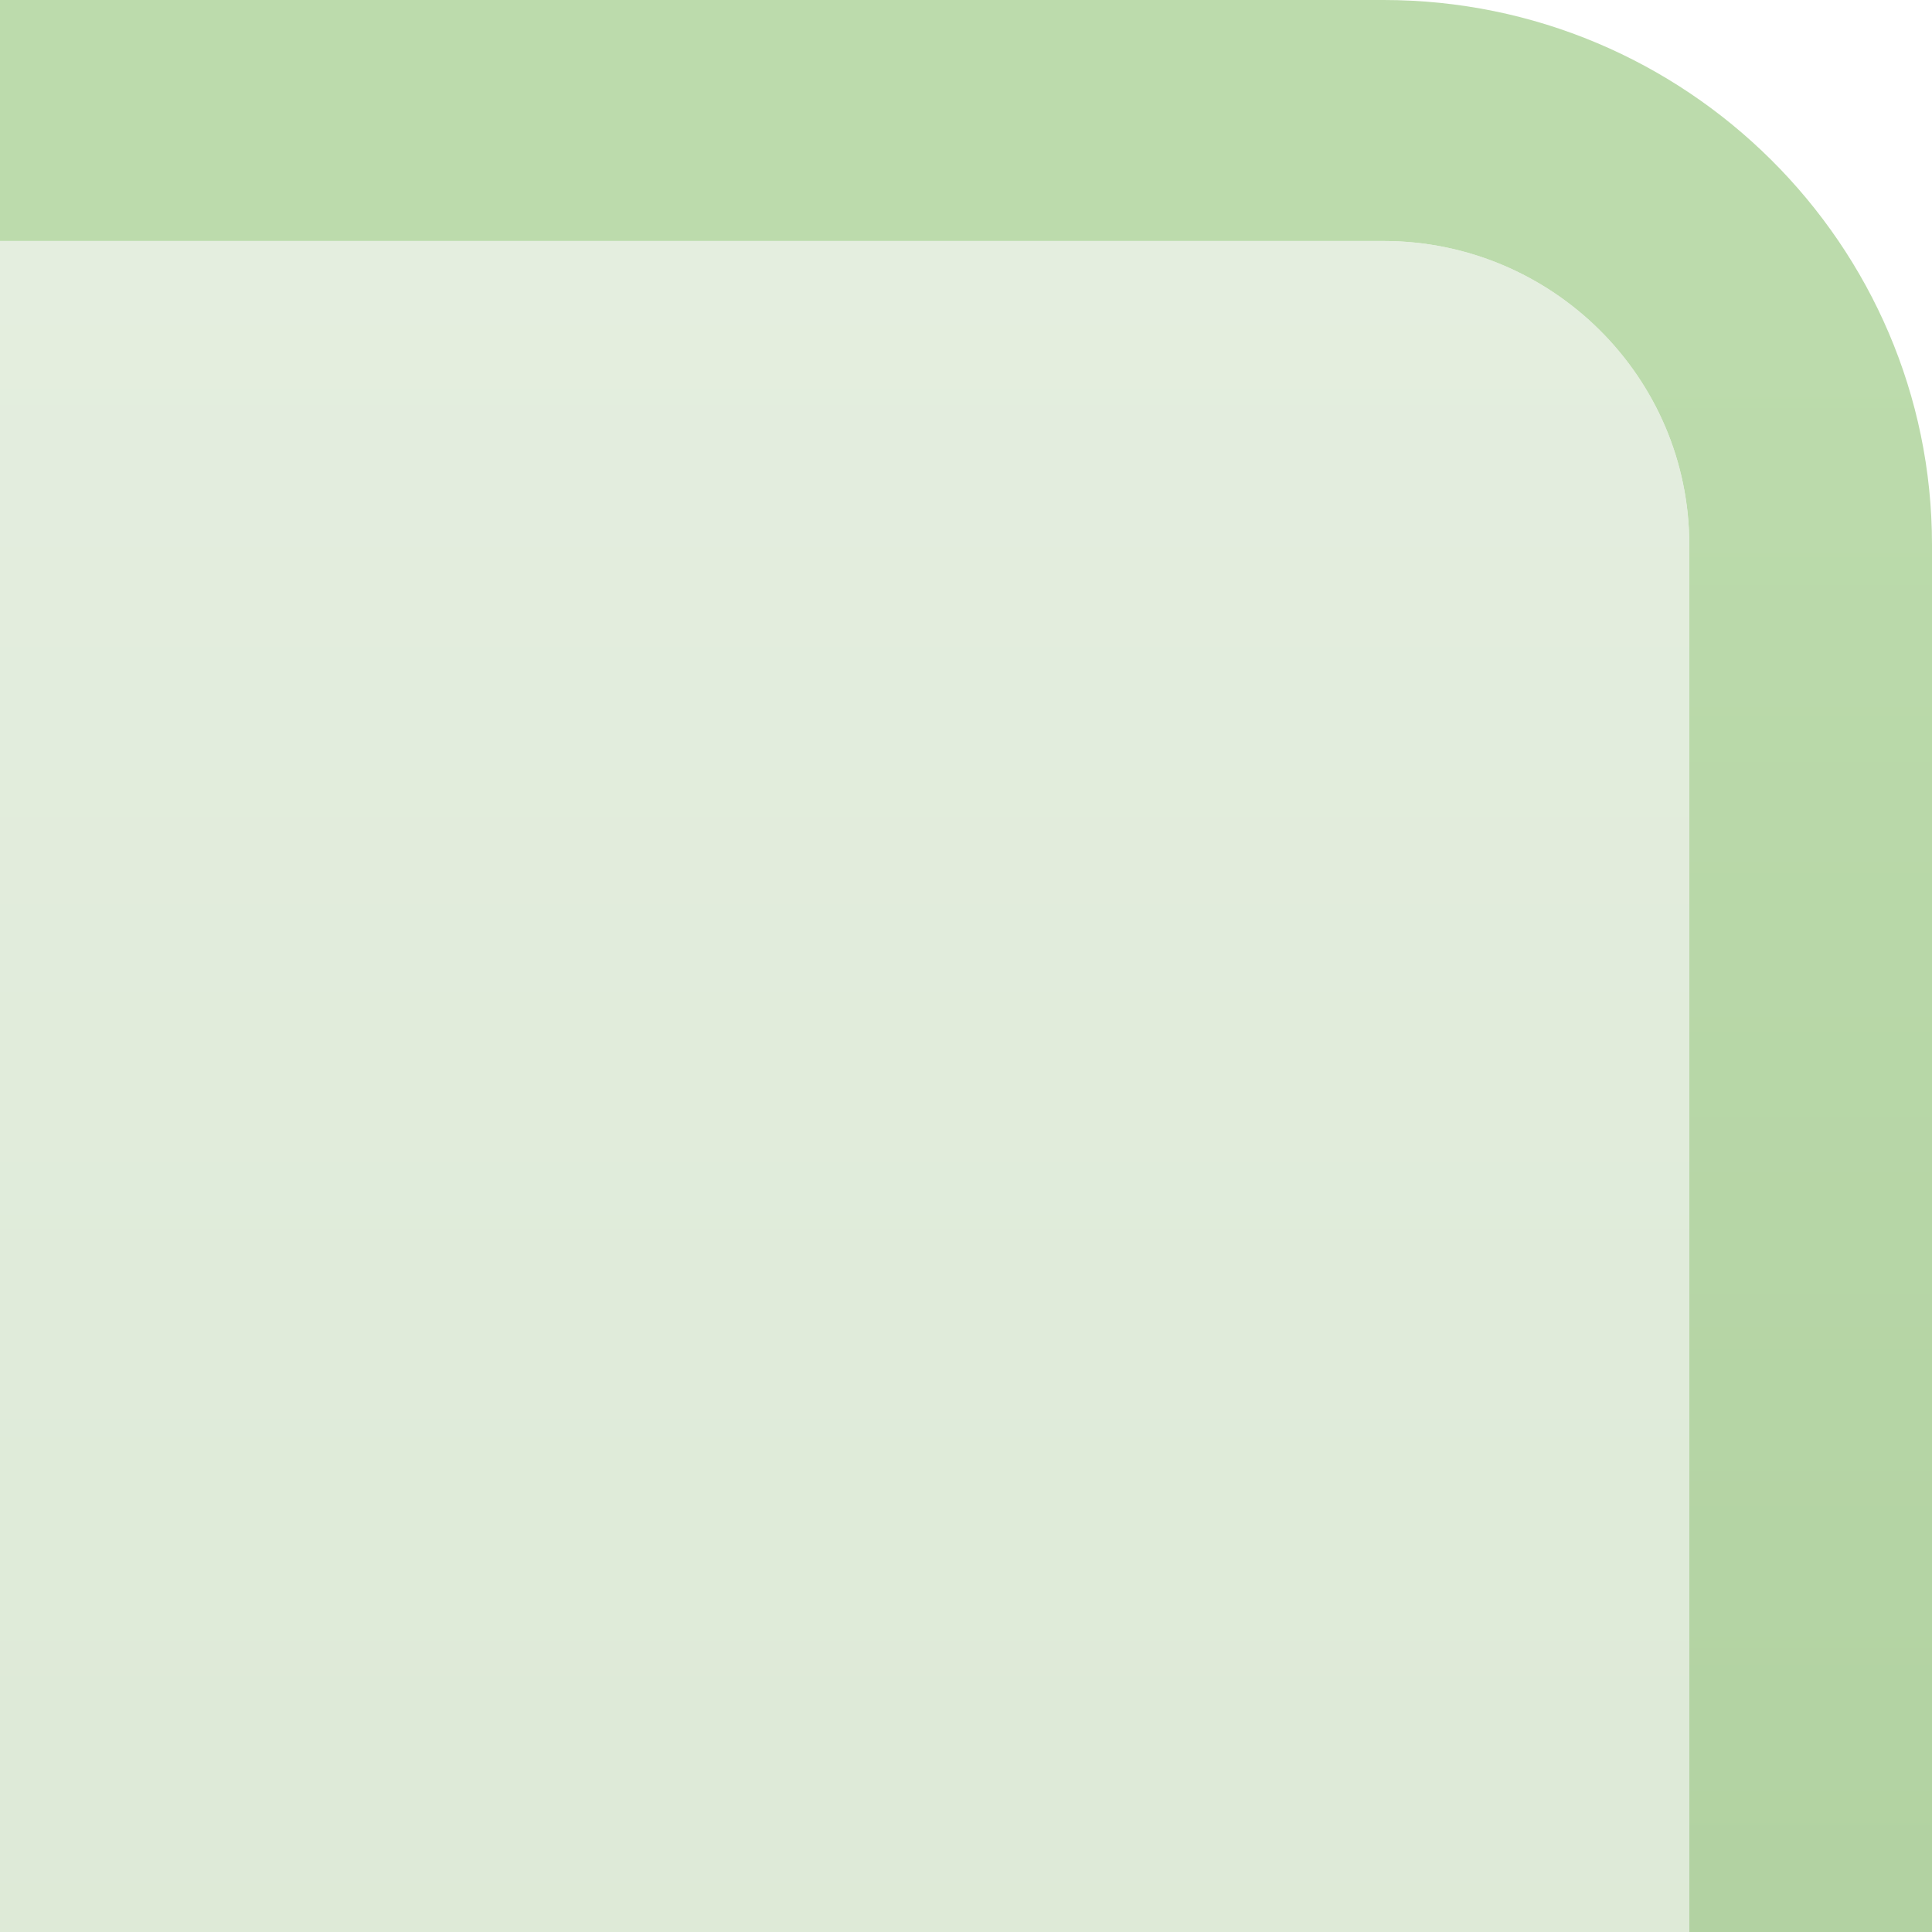 <?xml version="1.0" encoding="UTF-8" standalone="no"?>
<!DOCTYPE svg PUBLIC "-//W3C//DTD SVG 1.1 Tiny//EN" "http://www.w3.org/Graphics/SVG/1.1/DTD/svg11-tiny.dtd">
<svg xmlns="http://www.w3.org/2000/svg" xmlns:xlink="http://www.w3.org/1999/xlink" width="8" height="8" viewBox="0 0 8 8">
<rect fill="none" height="8" width="8"/>
<linearGradient id="SVGID_1" gradientUnits="userSpaceOnUse" x1="4" y1="1.32" x2="4" y2="43.56">
<stop stop-color="#BCDBAC" offset="0"/>
<stop stop-color="#8DB17C" offset="0.73"/>
<stop stop-color="#869C7B" offset="1"/>
</linearGradient>
<path d="M5.729,0H0v0.998h5.729c0.697,0,1.266,0.563,1.266,1.258V8H8V2.256C8,1.013,6.981,0,5.729,0z" fill="url(#SVGID_1)"/>
<g fill-opacity="0.7" stroke-opacity="0.7">
<linearGradient id="SVGID_2" gradientUnits="userSpaceOnUse" x1="3.5" y1="49.79" x2="3.5" y2="-1.06">
<stop stop-color="#B7D2AA" offset="0"/>
<stop stop-color="#BCD5B0" offset="0.53"/>
<stop stop-color="#DCE9D5" offset="1"/>
</linearGradient>
<path d="M6.995,8V2.256c0-0.693-0.566-1.258-1.266-1.258H0V8H6.995z" fill="url(#SVGID_2)"/>
</g>
</svg>
